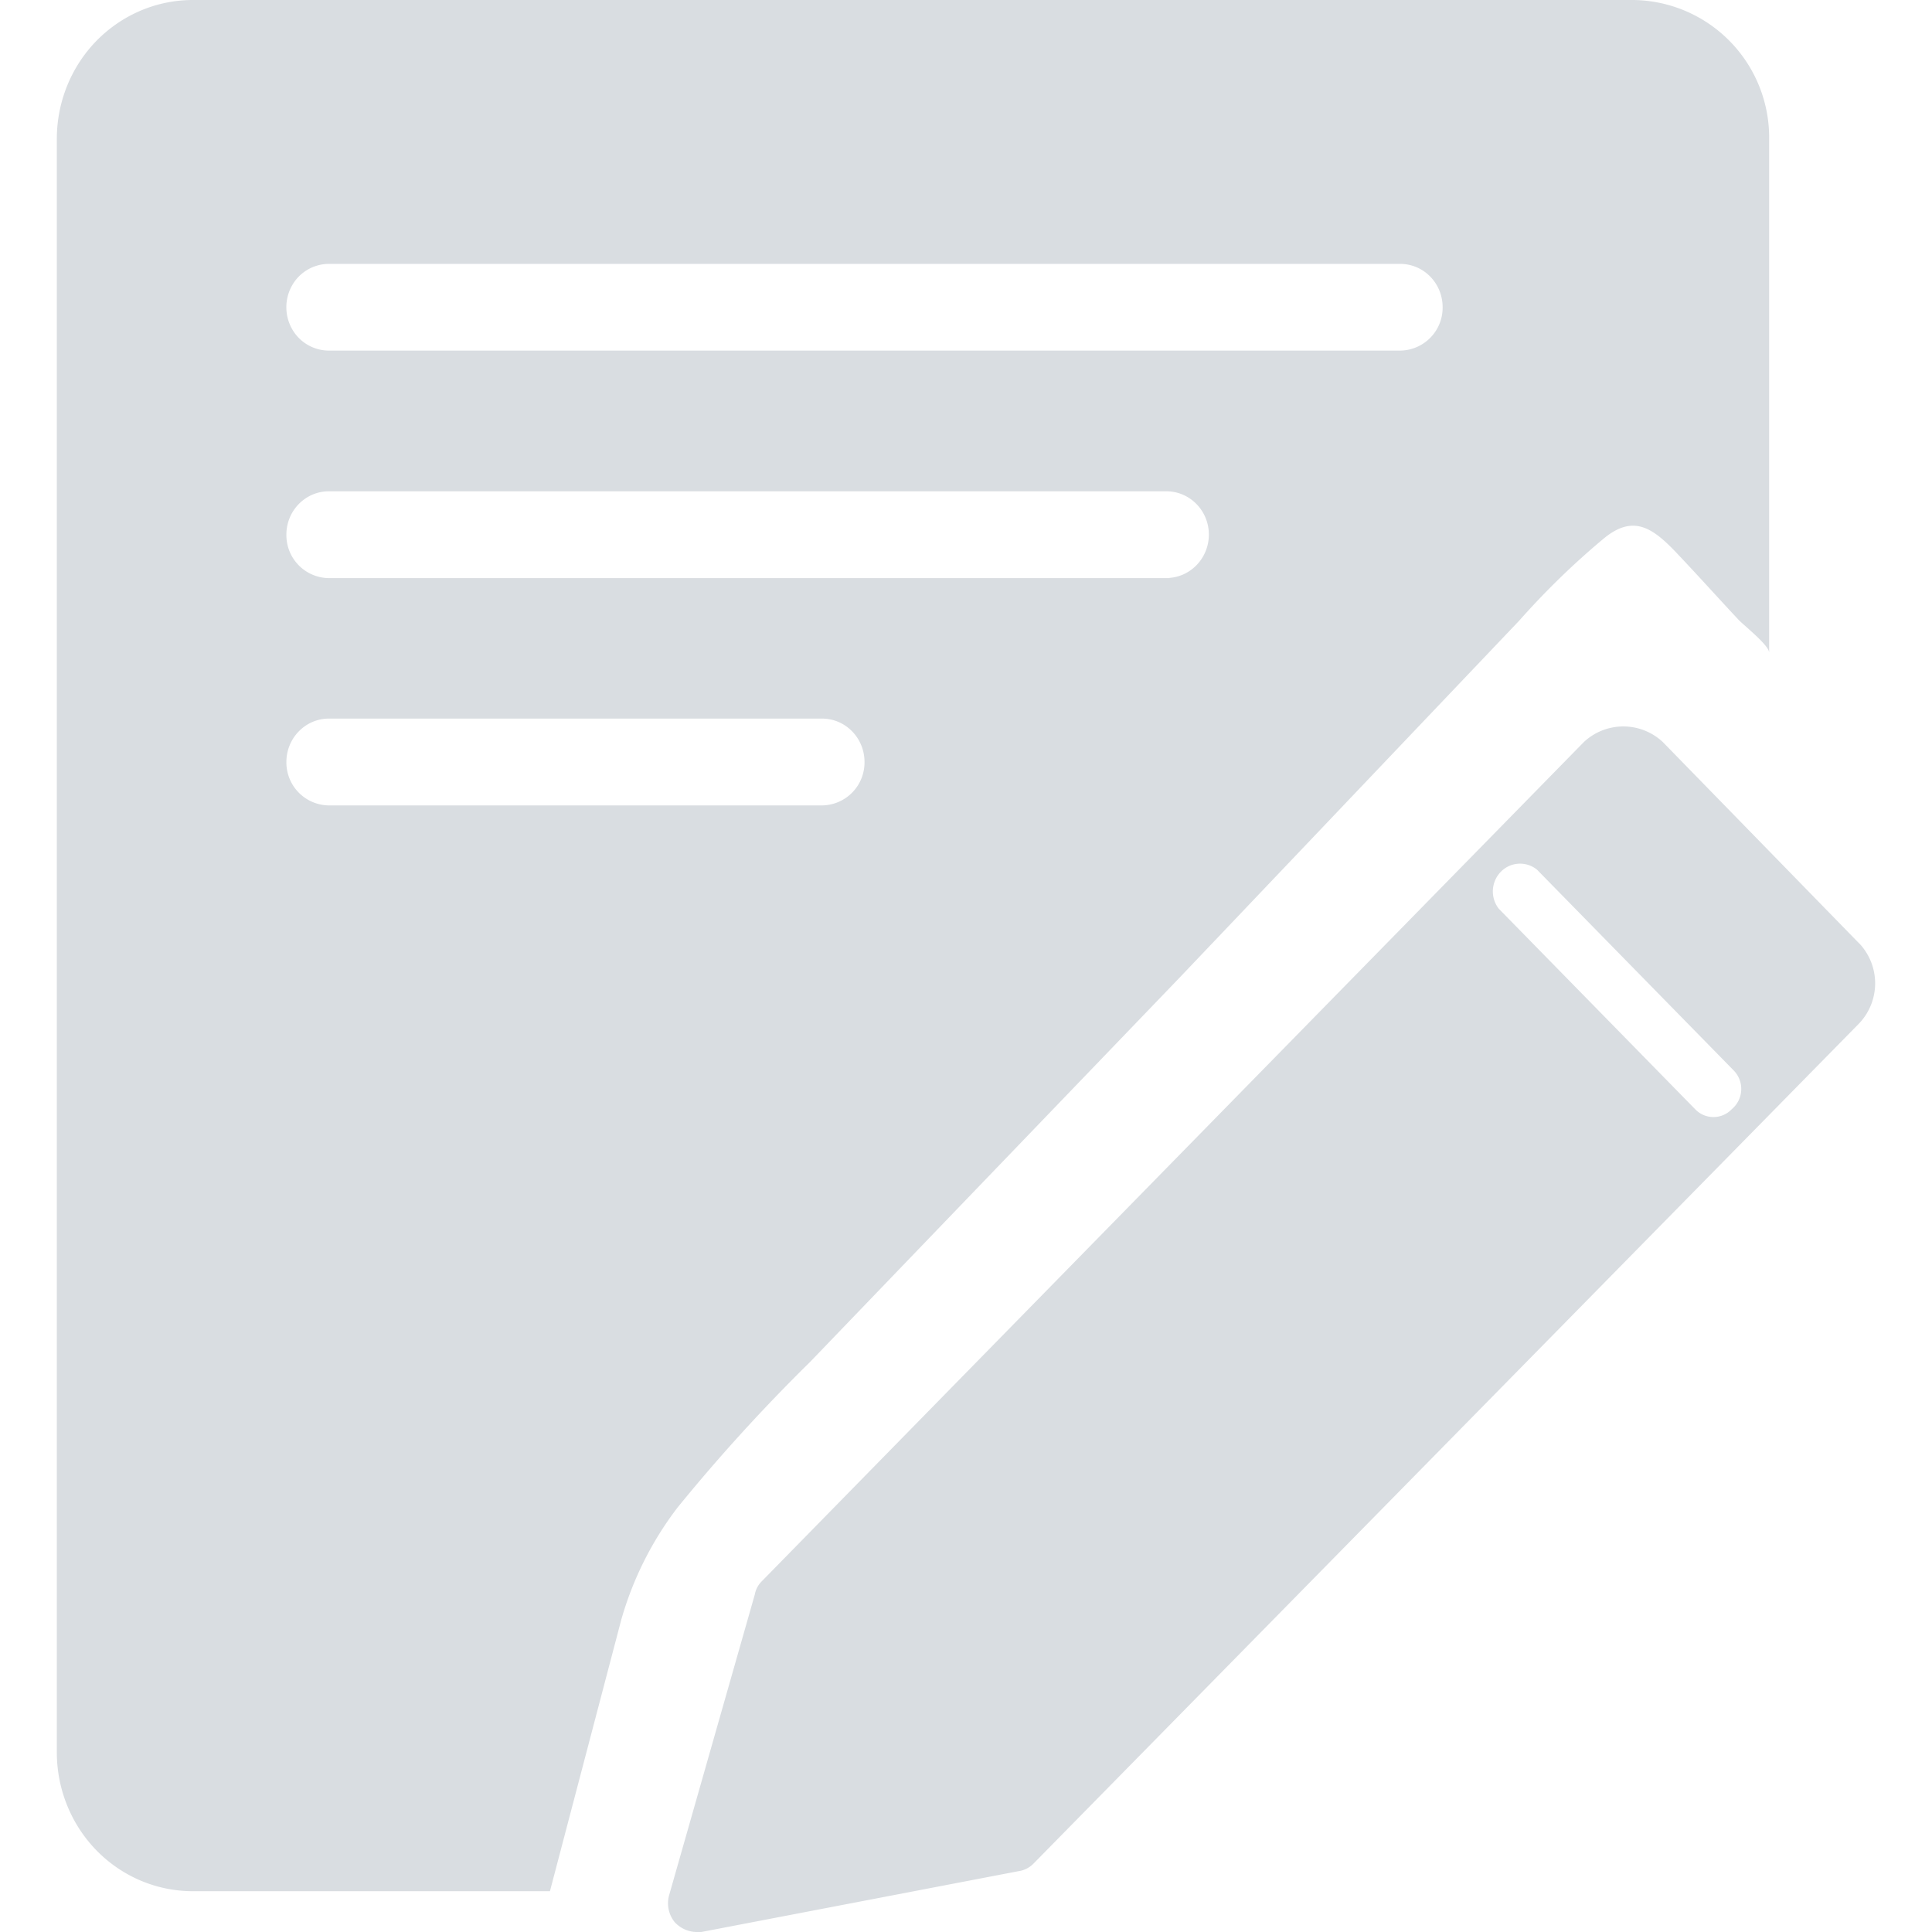 <?xml version="1.0" standalone="no"?><!DOCTYPE svg PUBLIC "-//W3C//DTD SVG 1.1//EN" "http://www.w3.org/Graphics/SVG/1.1/DTD/svg11.dtd"><svg class="icon" width="48px" height="48.00px" viewBox="0 0 1024 1024" version="1.1" xmlns="http://www.w3.org/2000/svg"><path fill="#D9DDE1" d="M359.063 799.081c22.046-27.106 45.538-52.887 70.355-77.282l195.524-203.354 180.284-189.5c13.914-15.721 28.973-30.359 45.056-43.731 15.782-12.89 26.142-5.06 38.731 8.252 12.649 13.372 21.203 23.01 31.985 34.515 2.289 2.771 16.685 13.854 16.685 17.95V73.608A72.885 72.885 0 0 0 865.641 0H102.219C83.064 0 64.753 7.77 51.2 21.564 37.707 35.358 30.118 54.091 30.118 73.608v855.16c0 19.516 7.59 38.249 21.082 52.043 13.553 13.854 31.925 21.564 51.019 21.564h189.259l37.828-143.962c6.144-21.564 16.264-41.683 29.756-59.332z m78.426-372.194h-263.228a22.769 22.769 0 0 1-22.468-23.01c0-12.649 10.059-23.01 22.528-23.01h261.361c12.469 0 22.528 10.3 22.528 23.01a22.769 22.769 0 0 1-22.528 23.01h1.807z m182.513-120.471h-445.741a22.769 22.769 0 0 1-22.468-23.07c0-12.649 10.059-22.95 22.528-22.95h443.874c12.408 0 22.528 10.24 22.528 22.95s-10.12 23.01-22.528 23.01h1.807z m123.904-120.591H174.321a22.468 22.468 0 0 1-19.516-11.445 23.432 23.432 0 0 1 0-23.07 22.468 22.468 0 0 1 19.516-11.445h567.778c12.469 0 22.528 10.24 22.528 23.01a22.769 22.769 0 0 1-22.528 22.95h1.807z m241.544 314.248L881.363 393.336a30.6 30.6 0 0 0-41.924 0l-435.742 444.838a13.011 13.011 0 0 0-3.614 6.867l-45.478 159.624a15.902 15.902 0 0 0 3.132 14.276c3.012 3.132 6.987 4.939 11.264 5.06h2.711l168.056-32.226a13.854 13.854 0 0 0 8.132-4.156l437.549-445.259a30.84 30.84 0 0 0 0-42.345zM917.865 587.896a13.372 13.372 0 0 1-19.396 0l-104.087-106.255a14.938 14.938 0 0 1 1.084-19.576 14.216 14.216 0 0 1 19.215-1.084l104.087 106.255a13.975 13.975 0 0 1-0.904 20.661z"  /></svg>